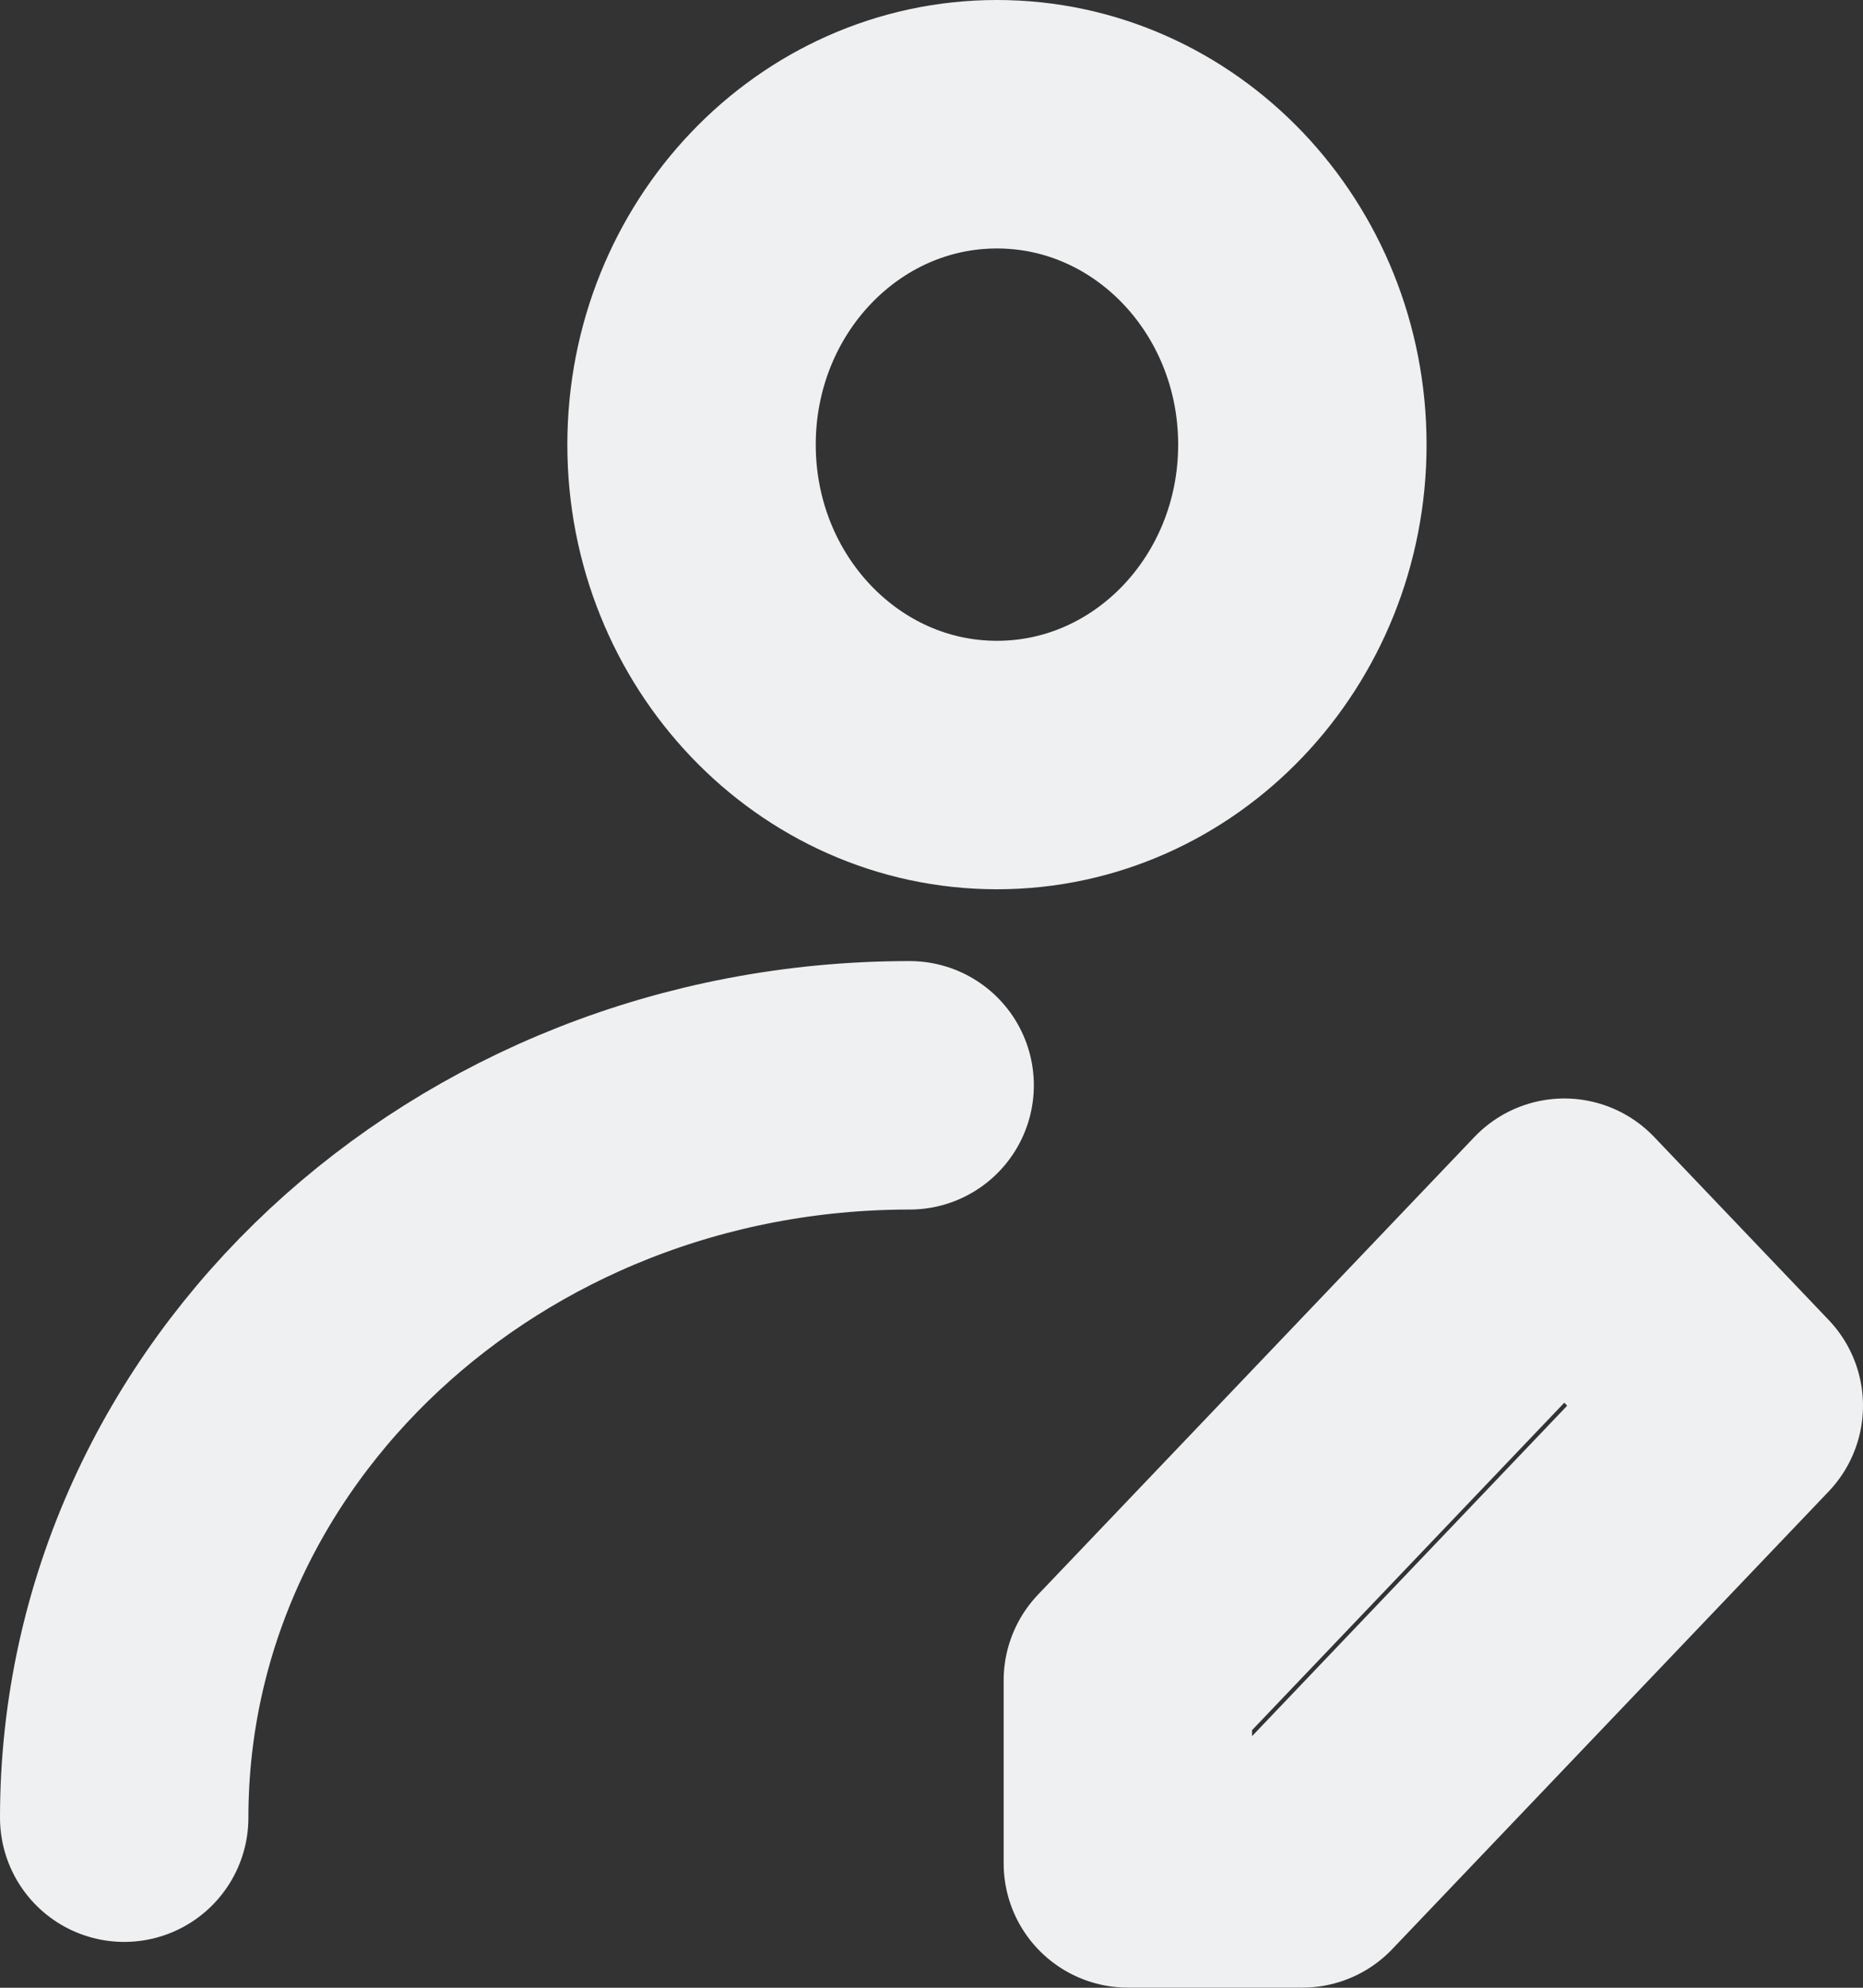 <svg width="15" height="16" viewBox="0 0 15 16" fill="none" xmlns="http://www.w3.org/2000/svg">
<rect x="0" y="0" width="15" height="16" fill="#333333" stroke="none"/>
<g id="Group">
<path id="Vector" d="M8.027 6.158C9.385 6.158 10.486 5.003 10.486 3.579C10.486 2.155 9.385 1 8.027 1C6.669 1 5.568 2.155 5.568 3.579C5.568 5.003 6.669 6.158 8.027 6.158Z" stroke="#EEF0F2" stroke-width="2" stroke-linecap="round" stroke-linejoin="round"/>
<path id="Vector_2" d="M1 14.631C1 11.375 3.832 8.736 7.324 8.736M10.486 14.999L14 11.315L12.595 9.842L9.081 13.526V14.999H10.486Z" stroke="#EEF0F2" stroke-width="2" stroke-linecap="round" stroke-linejoin="round"/>
</g>
</svg>
